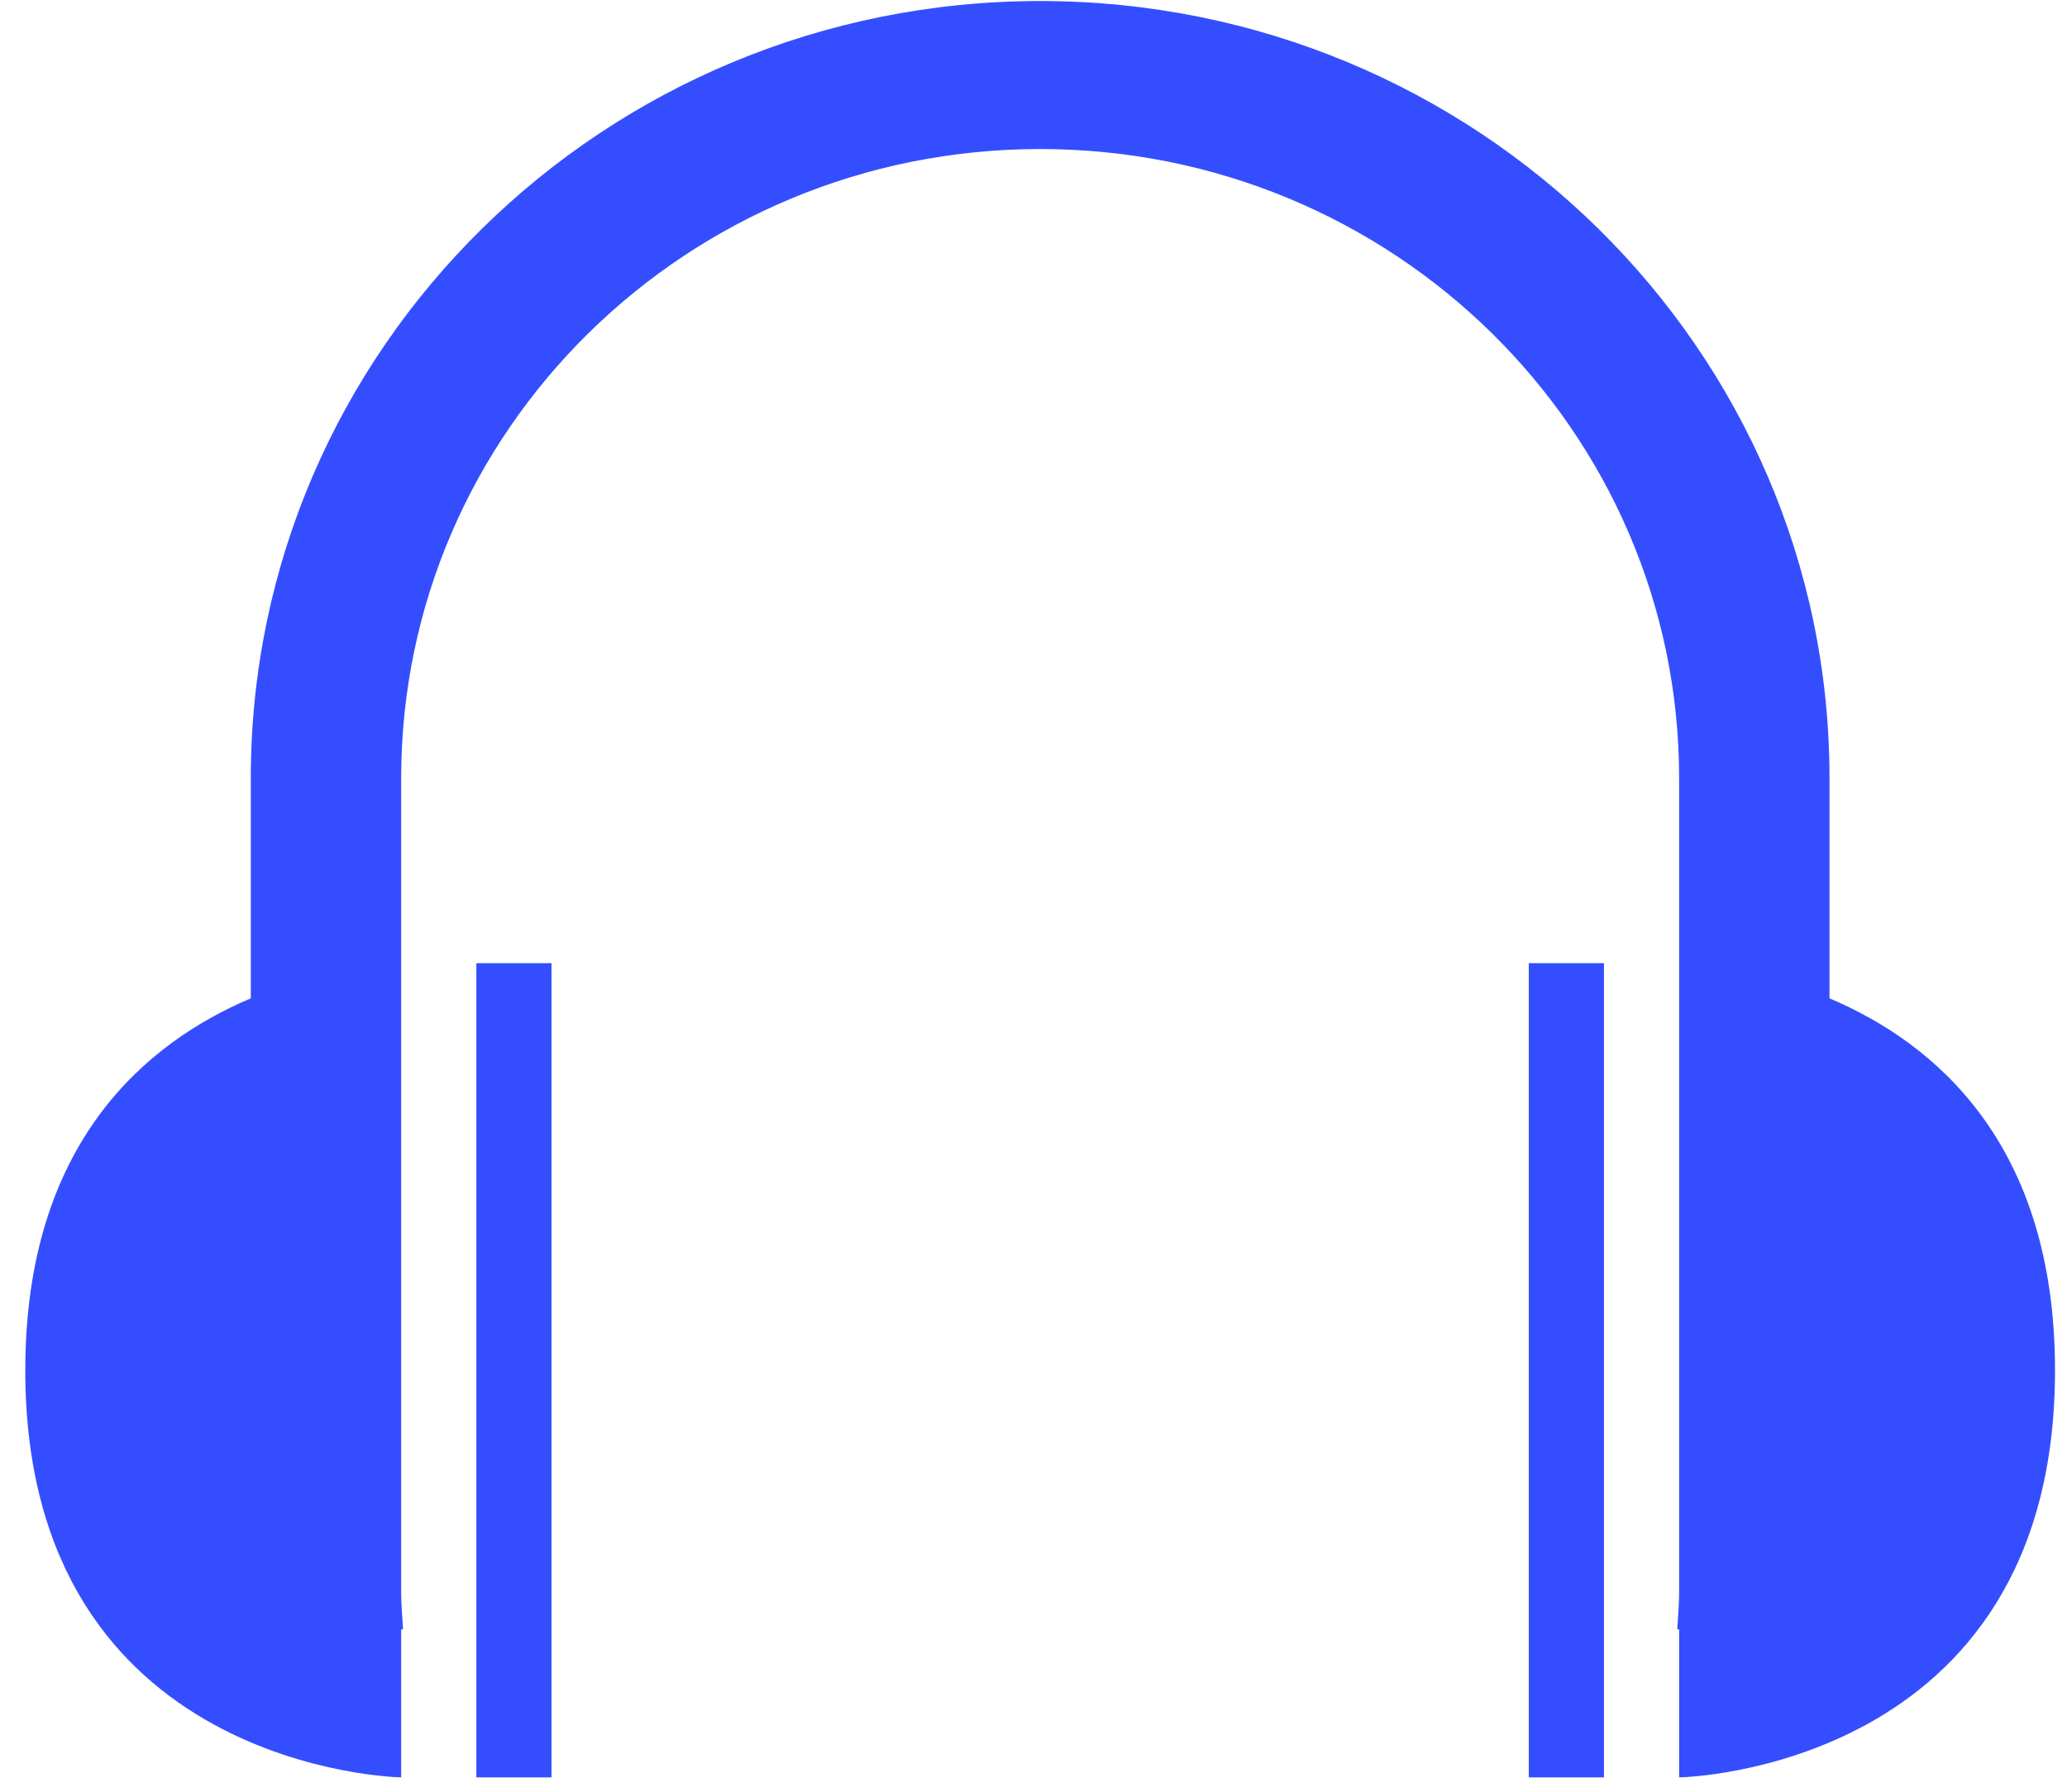 <svg xmlns="http://www.w3.org/2000/svg" width="30" height="26" viewBox="0 0 60 52"><g><g><path fill="#344eff" d="M48.742 51.584v-4.297h-.056c.021-.357.055-.711.055-1.074V22.585c0-10.084-8.304-18.26-18.548-18.26-10.244 0-18.548 8.176-18.548 18.26v23.628c0 .363.033.717.055 1.074h-.055v4.297S.734 51.404.734 39.769c0-6.6 3.508-9.51 6.546-10.795v-6.39C7.28 10.129 17.54.03 30.193.03s22.913 10.098 22.913 22.555v6.389c3.038 1.286 6.546 4.196 6.546 10.795 0 11.636-10.91 11.815-10.91 11.815zm-32.733 0h-2.182v-23.63h2.182zm30.55 0h-2.182v-23.63h2.182z"/></g></g></svg>